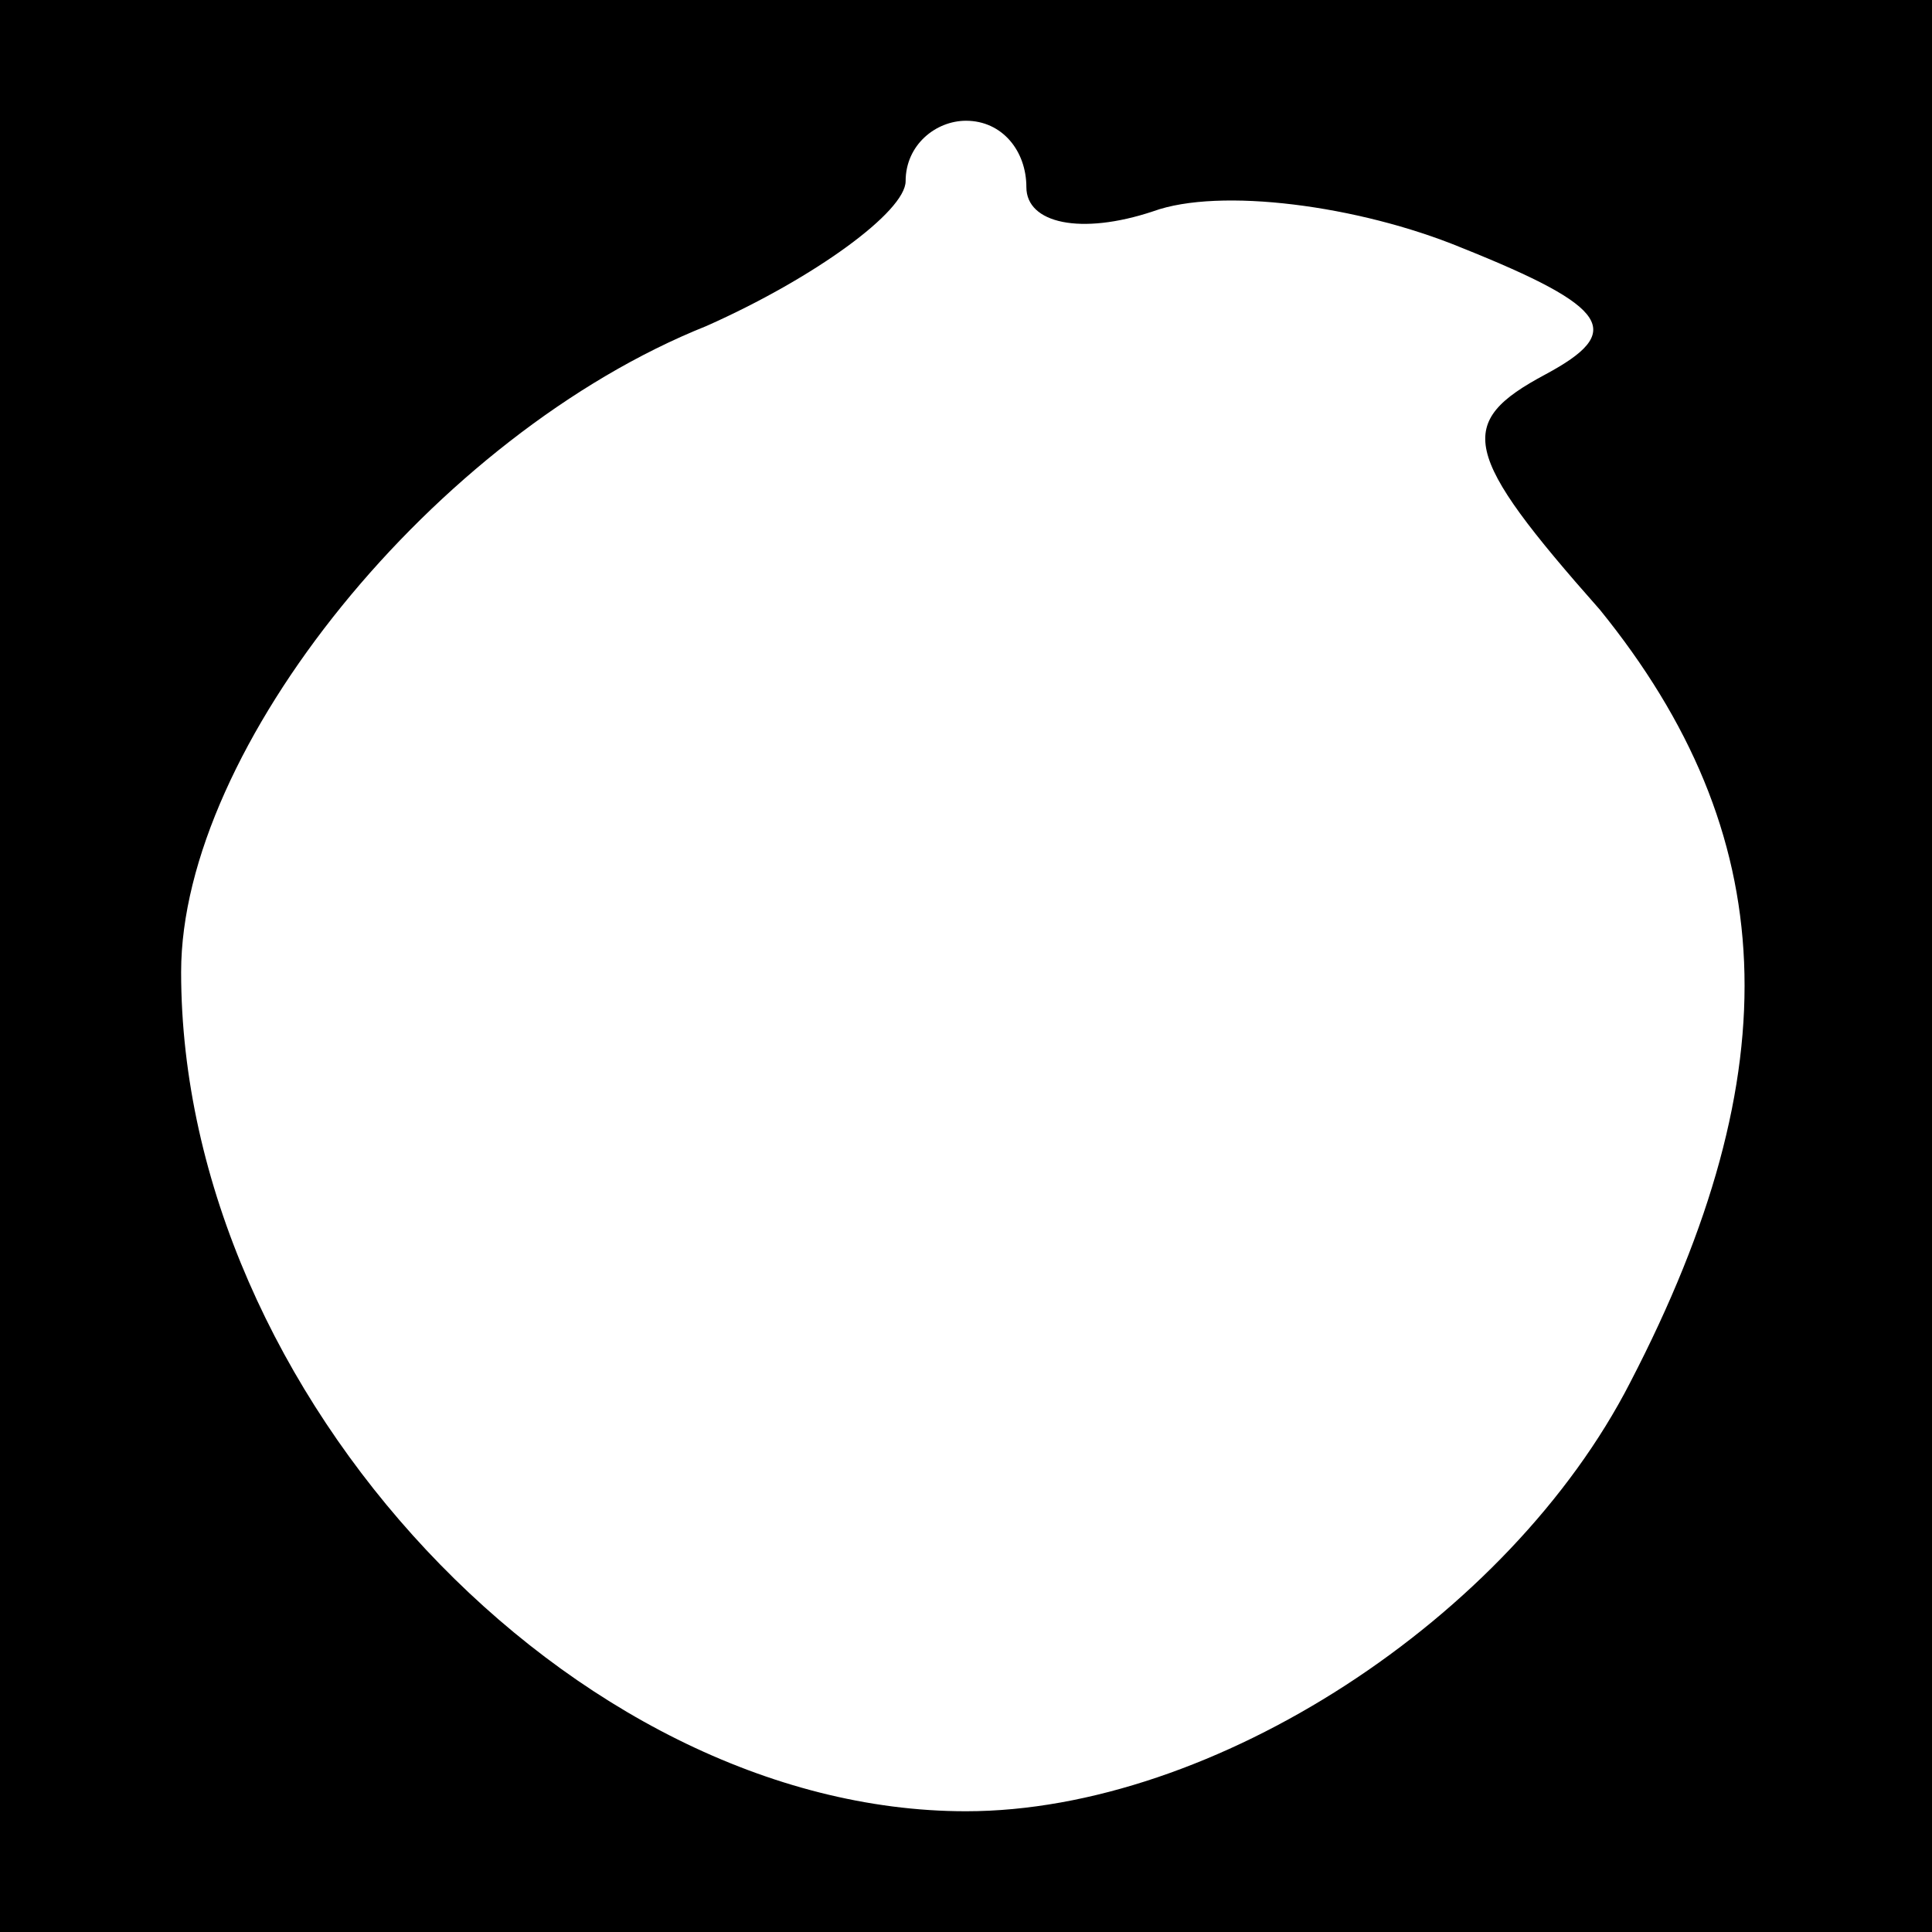<?xml version="1.0" standalone="no"?>
<!DOCTYPE svg PUBLIC "-//W3C//DTD SVG 20010904//EN"
 "http://www.w3.org/TR/2001/REC-SVG-20010904/DTD/svg10.dtd">
<svg version="1.0" xmlns="http://www.w3.org/2000/svg"
 width="32pt" height="32pt" viewBox="0 0 32 32"
 preserveAspectRatio="xMidYMid meet">
<rect x="0" y="0" width="32" height="32" fill="#808080" stroke="none"/>
<g transform="translate(0,32) scale(0.1,-0.1)"
fill="#000000" stroke="none">
<path fill="#000000" stroke="none" d="M0 160 l0 -160 160 0 160 0 0 160 0
160 -160 0 -160 0 0 -160z"/>
<path fill="#ffffff" stroke="none" d="M170 289 c0 -6 9 -8 21 -4 11 4 34 1
51 -6 25 -10 27 -14 14 -21 -15 -8 -14 -13 9 -39 30 -37 32 -76 5 -128 -20
-39 -69 -71 -110 -71 -65 0 -130 69 -130 139 0 37 42 89 87 107 18 8 33 19 33
24 0 6 5 10 10 10 6 0 10 -5 10 -11z"/>
</g>
</svg>
